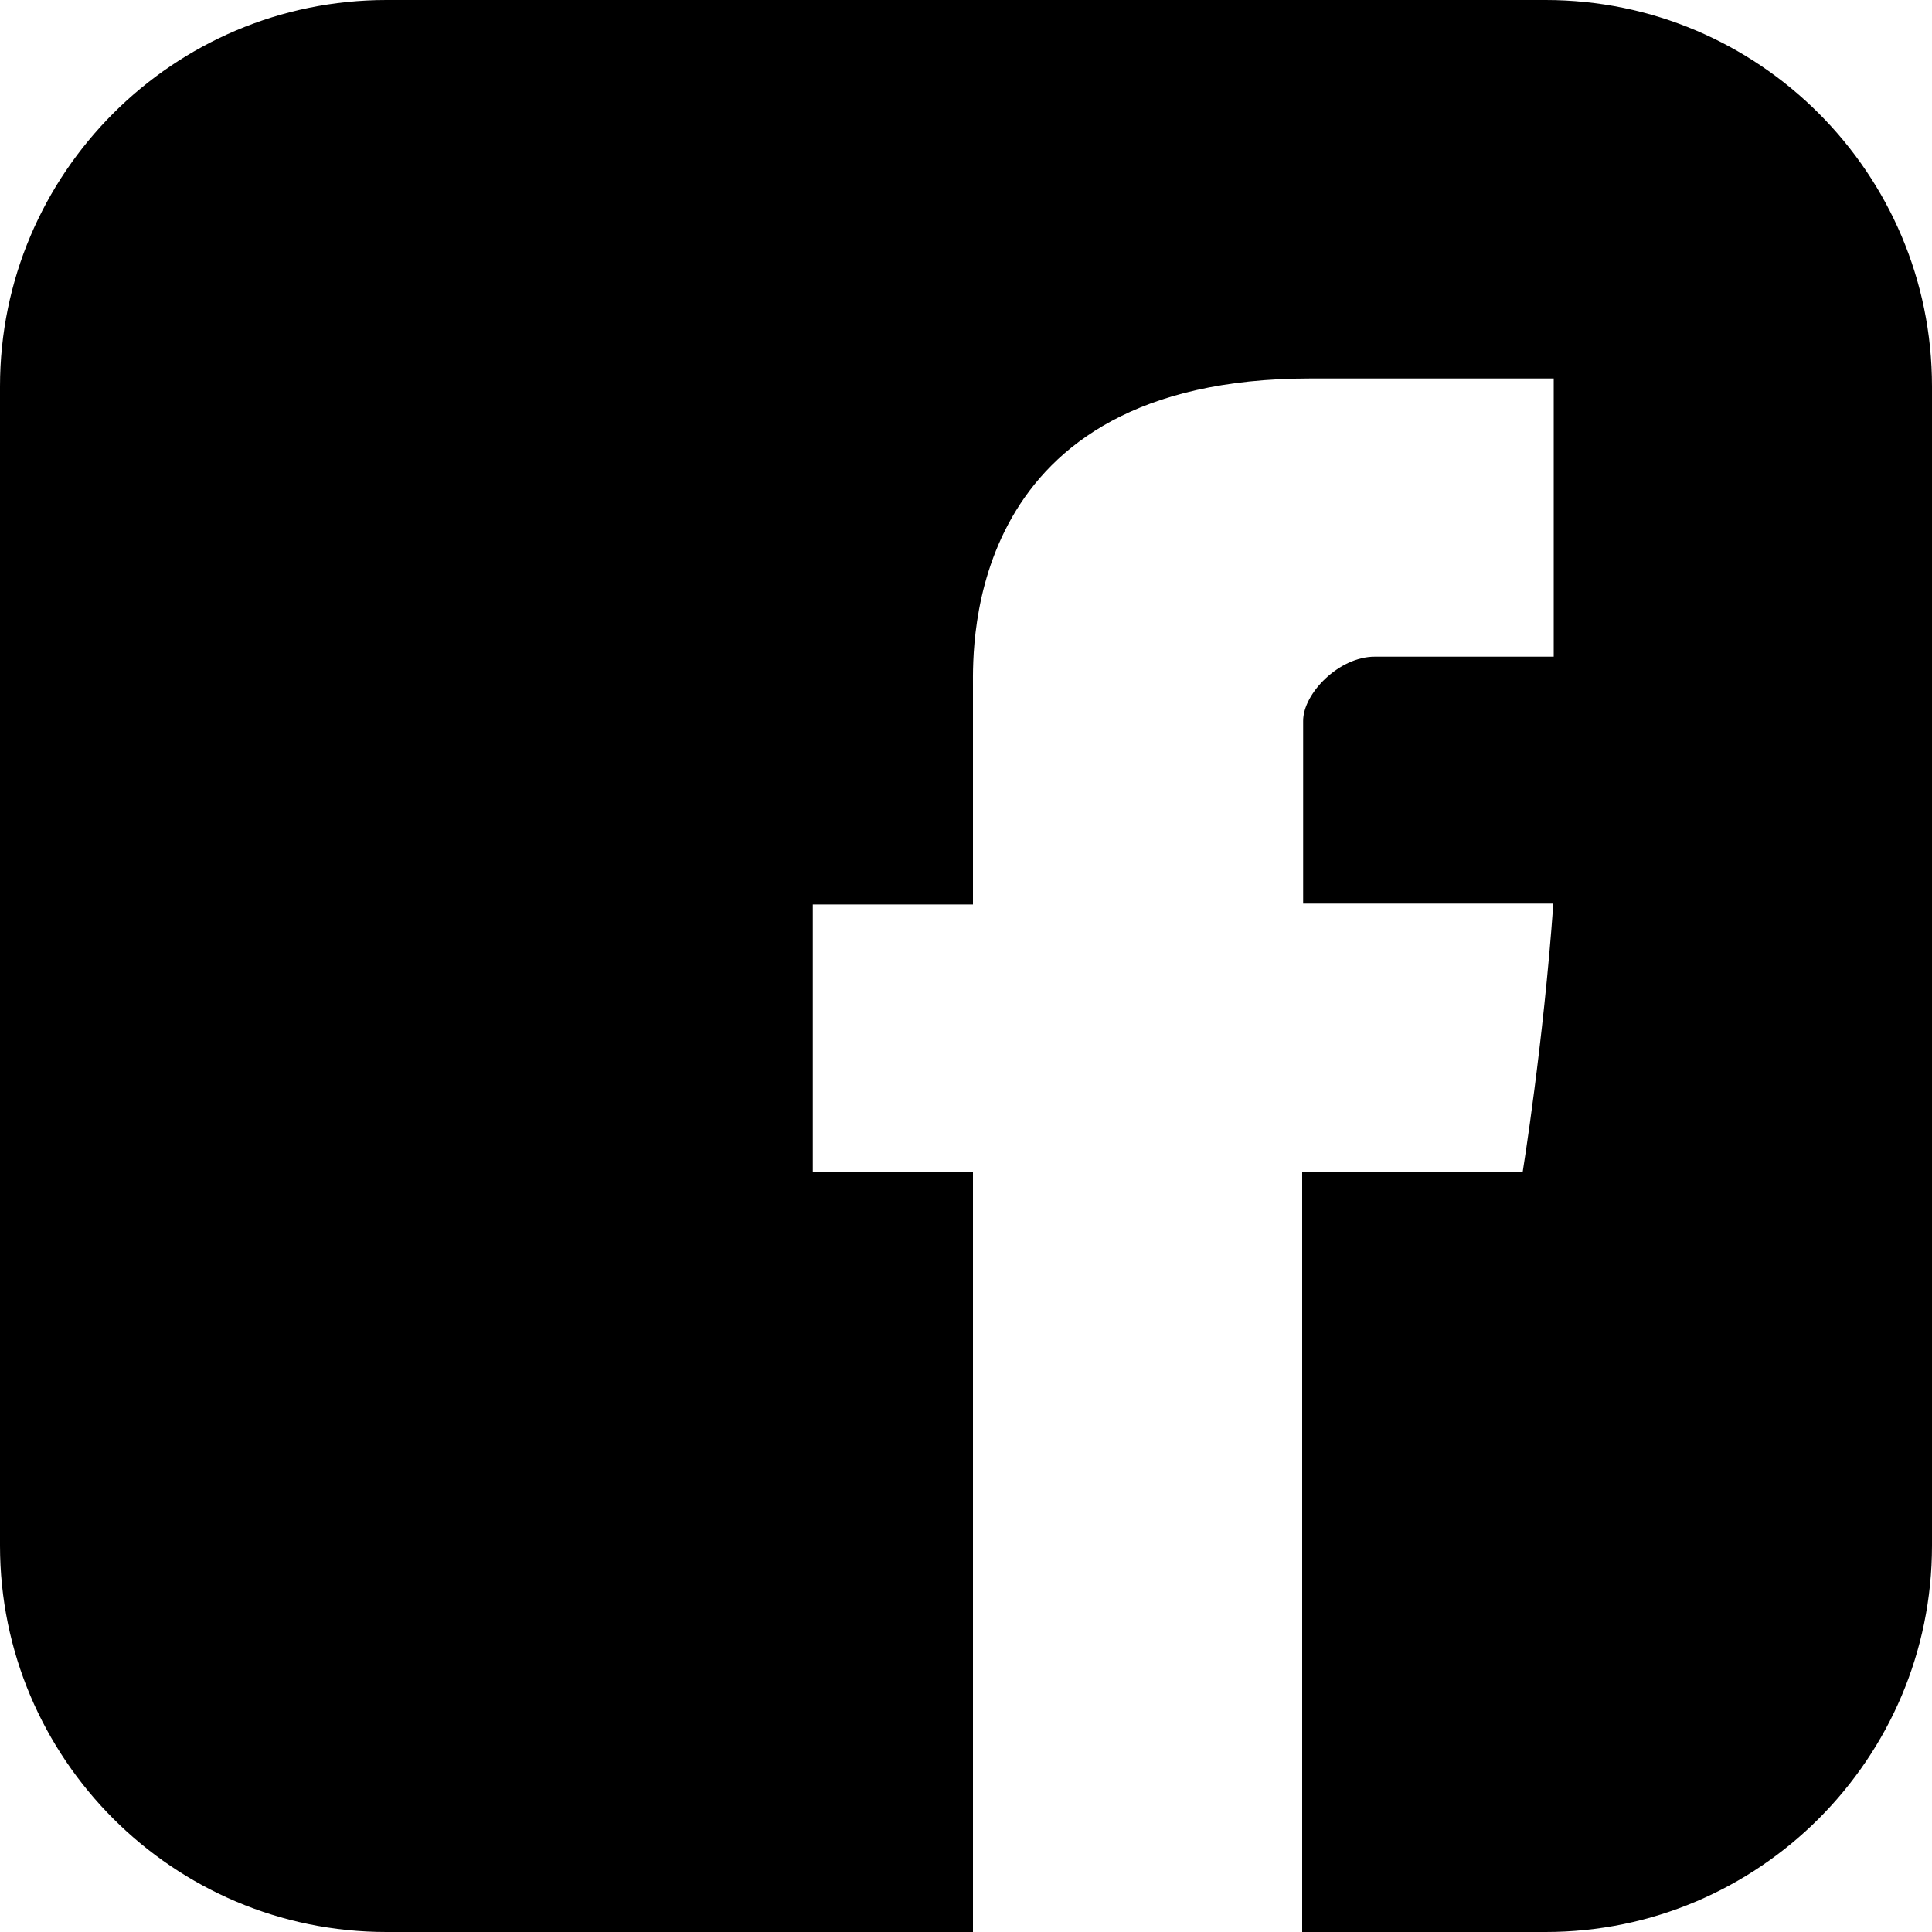 <svg xmlns="http://www.w3.org/2000/svg" viewBox="0 0 20 20"><path d="M16 0H4C1.794 0 0 1.794 0 4v12c0 2.206 1.794 4 4 4h6.072v-7.87H8.414V9.363h1.658v-2.26c0-.414-.085-3.185 3.49-3.185h2.522v2.88H14.23c-.368 0-.74.38-.74.664v1.892h2.59c-.103 1.45-.317 2.777-.317 2.777H13.48V20H16c2.206 0 4-1.794 4-4V4c0-2.206-1.794-4-4-4z"/></svg>